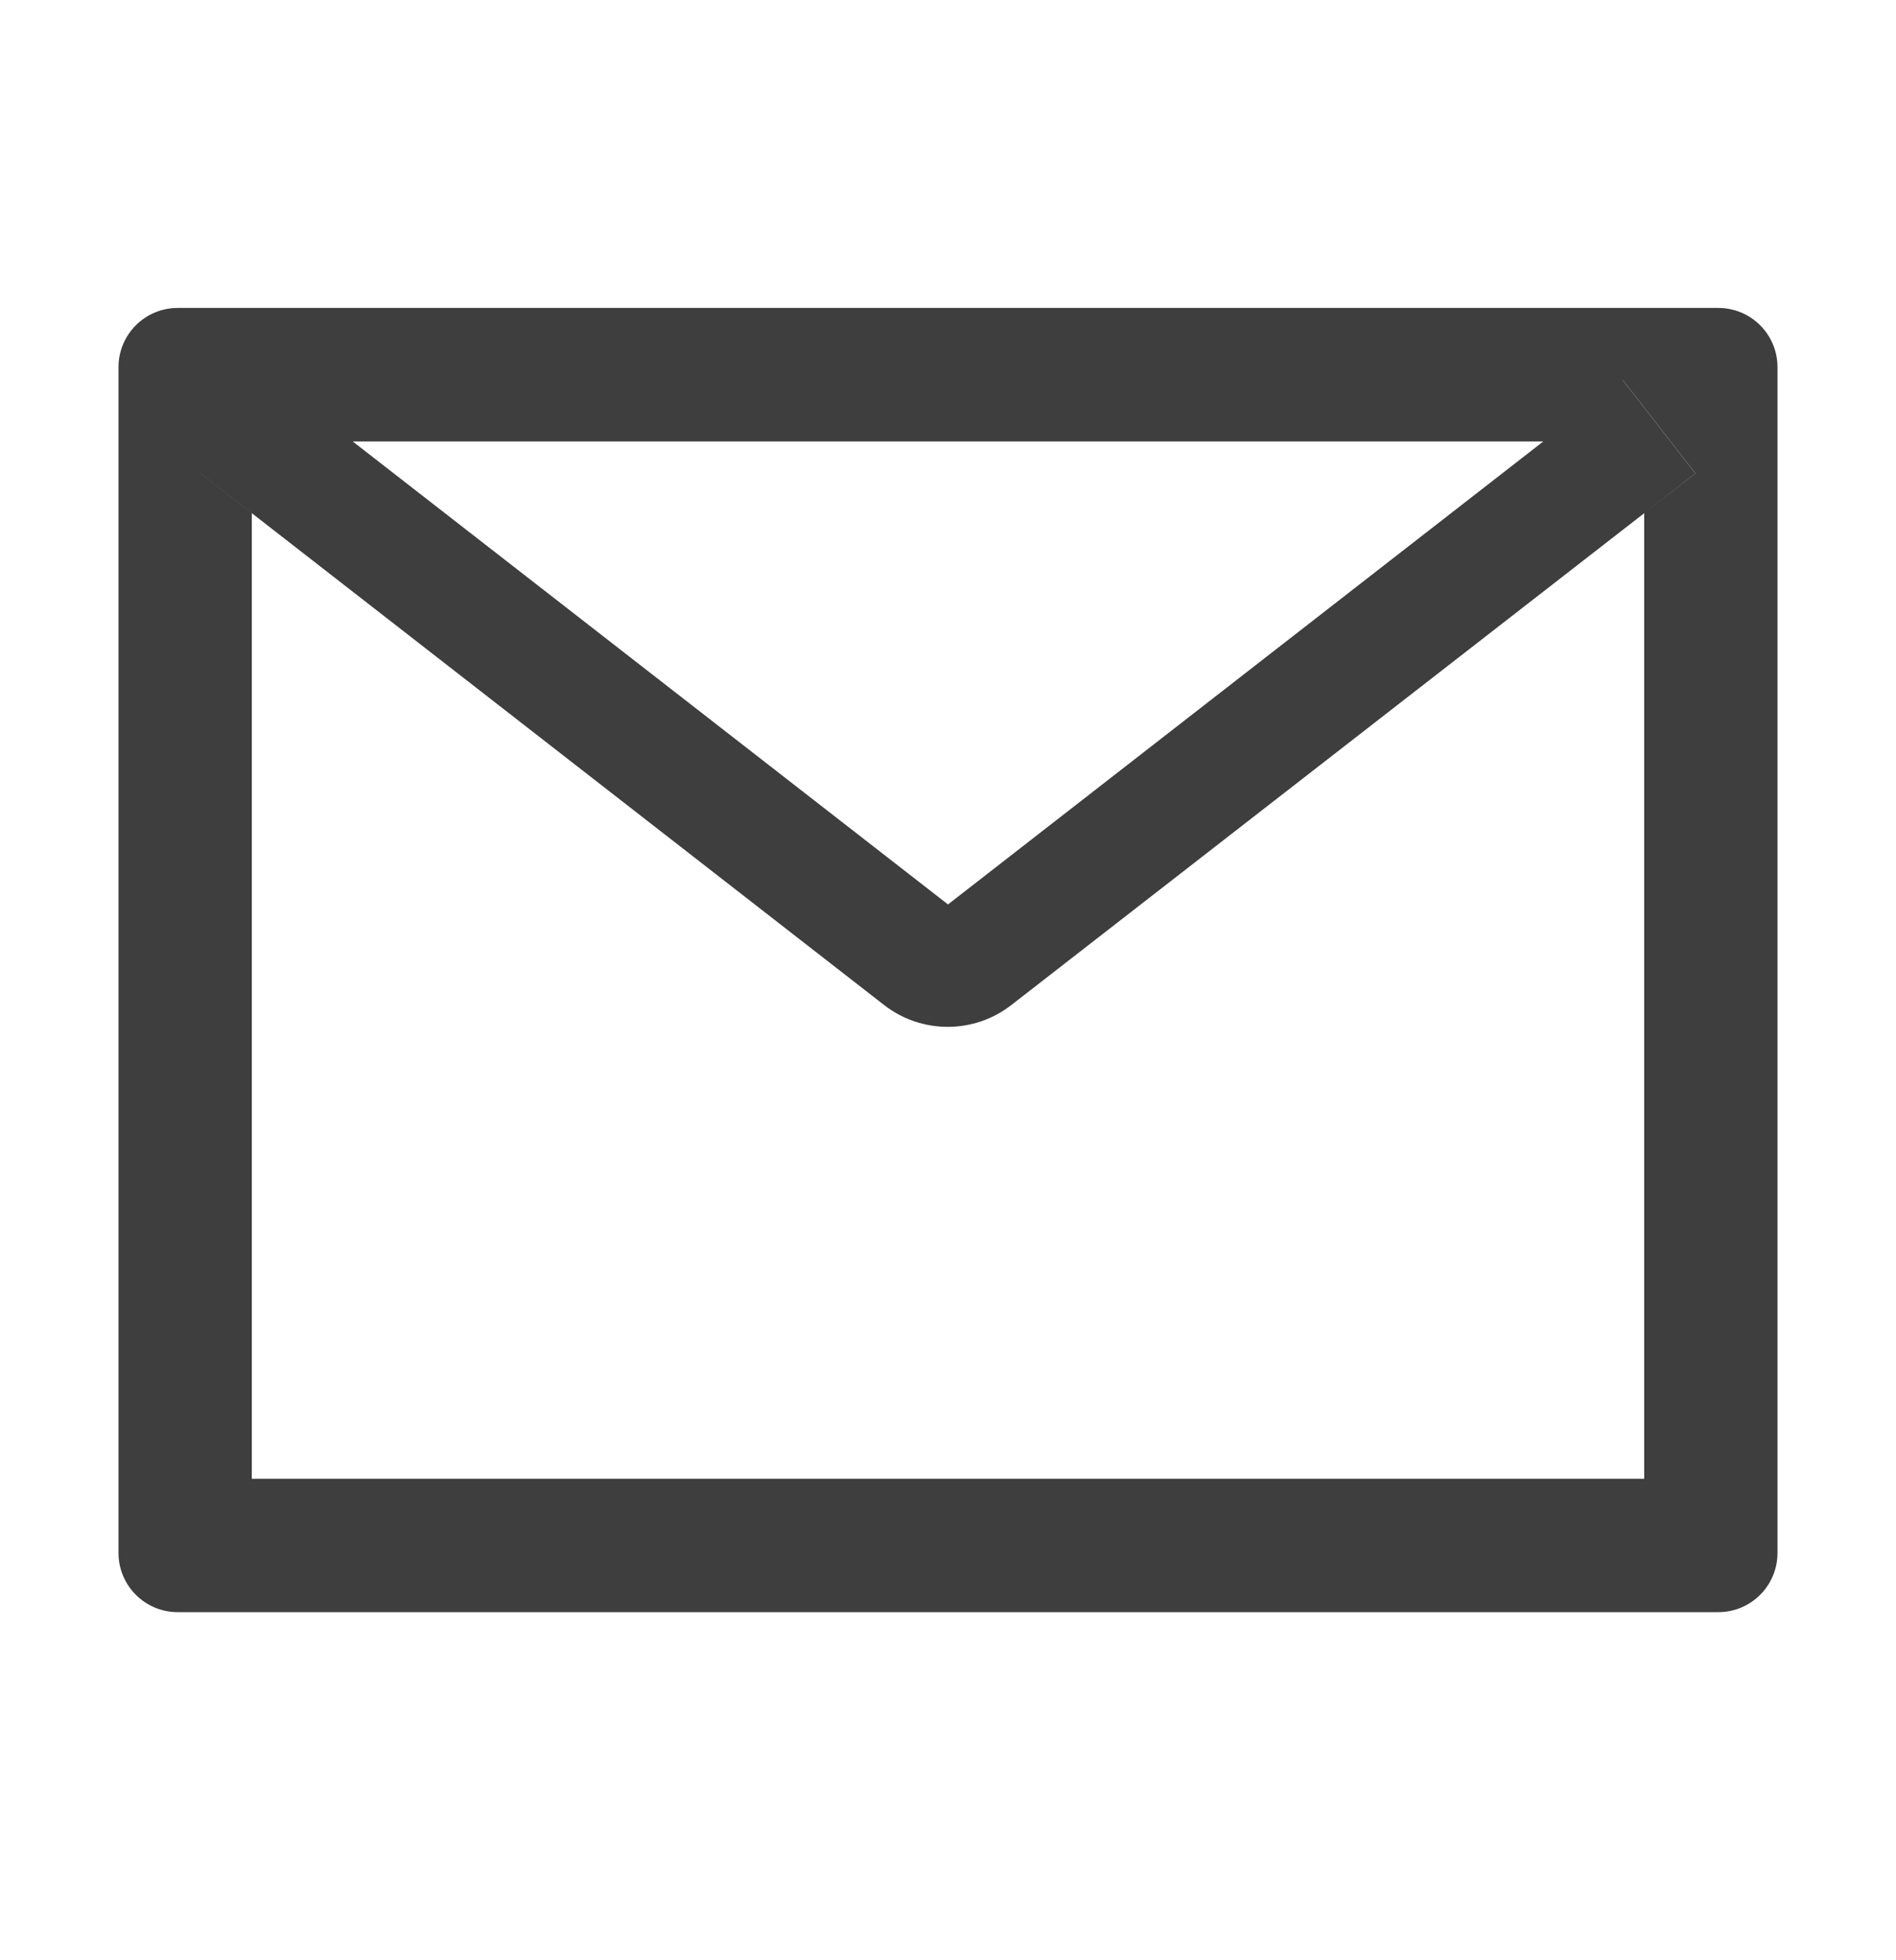 <svg width="30" height="31" viewBox="0 0 30 31" fill="none" xmlns="http://www.w3.org/2000/svg">
<g id="mail">
<path id="Vector" d="M27.188 4.87H2.812C2.294 4.87 1.875 5.289 1.875 5.807V24.557C1.875 25.076 2.294 25.495 2.812 25.495H27.188C27.706 25.495 28.125 25.076 28.125 24.557V5.807C28.125 5.289 27.706 4.87 27.188 4.87ZM26.016 8.116V23.386H3.984V8.116L3.176 7.486L4.327 6.007L5.581 6.982H24.422L25.676 6.007L26.827 7.486L26.016 8.116ZM24.422 6.979L15 14.303L5.578 6.979L4.324 6.004L3.173 7.483L3.981 8.113L13.989 15.894C14.277 16.118 14.631 16.239 14.996 16.239C15.36 16.239 15.714 16.118 16.002 15.894L26.016 8.116L26.824 7.486L25.673 6.007L24.422 6.979Z" fill="#3E3E3E"/>
</g>
</svg>

